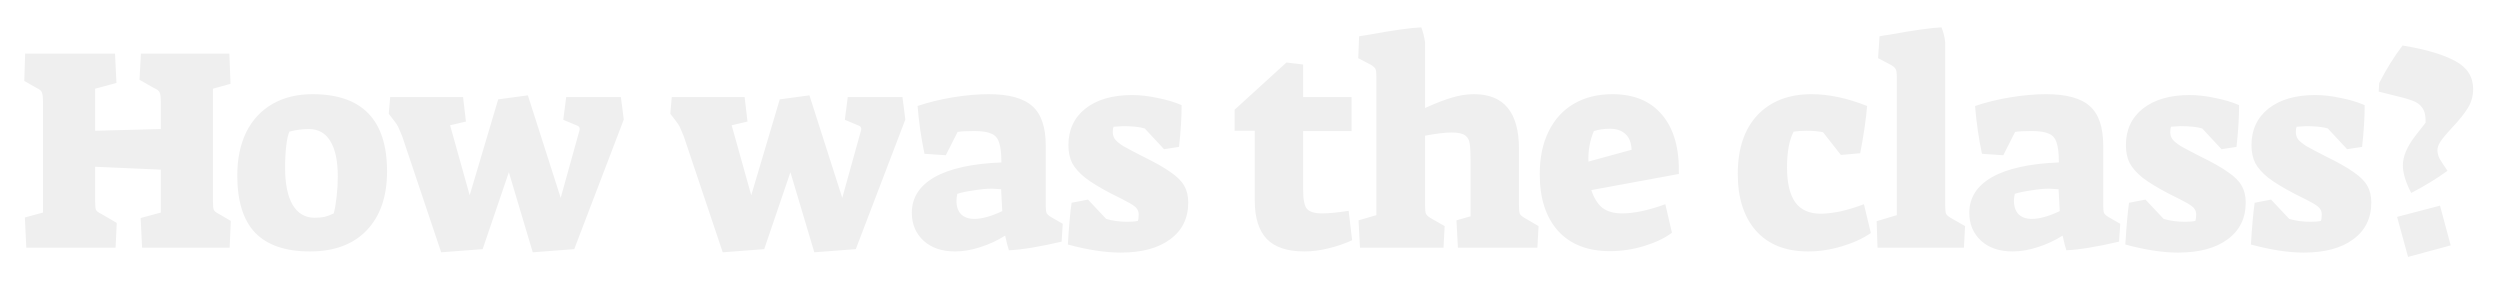 <svg width="434" height="49" viewBox="0 0 434 49" fill="none" xmlns="http://www.w3.org/2000/svg">
<g filter="url(#filter0_d_1_9)">
<path d="M4.316 33.75L7.466 32.9V13.75C7.466 12.883 7.399 12.317 7.266 12.05C7.166 11.75 6.849 11.483 6.316 11.25L4.216 10.05L4.366 5.3H19.966L20.216 10.4L16.516 11.4V18.7L27.916 18.4V13.75C27.916 12.883 27.849 12.317 27.716 12.05C27.582 11.75 27.233 11.483 26.666 11.25L24.216 9.85L24.466 5.3H39.816L40.016 10.55L36.966 11.4V30.9C36.966 31.7 37.016 32.217 37.116 32.45C37.249 32.683 37.549 32.917 38.016 33.15L40.066 34.35L39.866 39H24.666L24.416 33.85L27.916 32.9V25.45L16.516 24.95V30.9C16.516 31.7 16.566 32.217 16.666 32.45C16.799 32.683 17.116 32.917 17.616 33.15L20.266 34.7L20.066 39H4.566L4.316 33.75ZM53.792 39.65C49.559 39.65 46.392 38.567 44.292 36.4C42.226 34.233 41.192 30.917 41.192 26.45C41.192 23.583 41.709 21.083 42.742 18.95C43.809 16.817 45.326 15.183 47.292 14.05C49.259 12.917 51.576 12.35 54.242 12.35C62.876 12.35 67.192 16.817 67.192 25.75C67.192 30.117 66.009 33.533 63.642 36C61.309 38.433 58.026 39.65 53.792 39.65ZM54.592 33.8C55.259 33.8 55.842 33.75 56.342 33.65C56.842 33.517 57.376 33.317 57.942 33.05C58.142 32.283 58.309 31.3 58.442 30.1C58.576 28.9 58.642 27.75 58.642 26.65C58.642 23.95 58.209 21.9 57.342 20.5C56.509 19.1 55.259 18.4 53.592 18.4C52.492 18.4 51.376 18.55 50.242 18.85C50.009 19.35 49.826 20.167 49.692 21.3C49.559 22.4 49.492 23.667 49.492 25.1C49.492 27.9 49.926 30.05 50.792 31.55C51.692 33.05 52.959 33.8 54.592 33.8ZM69.837 19.7C69.47 18.8 69.22 18.217 69.087 17.95C68.954 17.683 68.704 17.317 68.337 16.85L67.487 15.75L67.737 12.85H80.387L80.887 17.1L78.137 17.75L81.537 29.9L86.487 13.25L91.637 12.55L97.337 30.35L100.537 18.85C100.604 18.65 100.637 18.5 100.637 18.4C100.637 18.1 100.487 17.9 100.187 17.8L97.787 16.8L98.287 12.85H107.787L108.287 16.75L99.687 39.25L92.487 39.8L88.337 25.9L83.787 39.25L76.587 39.8L69.837 19.7ZM118.716 19.7C118.349 18.8 118.099 18.217 117.966 17.95C117.832 17.683 117.582 17.317 117.216 16.85L116.366 15.75L116.616 12.85H129.266L129.766 17.1L127.016 17.75L130.416 29.9L135.366 13.25L140.516 12.55L146.216 30.35L149.416 18.85C149.482 18.65 149.516 18.5 149.516 18.4C149.516 18.1 149.366 17.9 149.066 17.8L146.666 16.8L147.166 12.85H156.666L157.166 16.75L148.566 39.25L141.366 39.8L137.216 25.9L132.666 39.25L125.466 39.8L118.716 19.7ZM165.792 39.65C163.525 39.65 161.709 39.033 160.342 37.8C158.975 36.533 158.292 34.917 158.292 32.95C158.292 30.317 159.609 28.25 162.242 26.75C164.909 25.25 168.775 24.4 173.842 24.2C173.842 22.633 173.709 21.483 173.442 20.75C173.209 19.983 172.759 19.467 172.092 19.2C171.459 18.9 170.475 18.75 169.142 18.75C167.775 18.75 166.809 18.8 166.242 18.9L164.192 22.95L160.492 22.7C159.925 20.033 159.525 17.267 159.292 14.4C161.159 13.767 163.192 13.267 165.392 12.9C167.625 12.533 169.709 12.35 171.642 12.35C175.175 12.35 177.709 13.05 179.242 14.45C180.775 15.817 181.542 18.1 181.542 21.3V31.75C181.542 32.35 181.592 32.767 181.692 33C181.825 33.233 182.092 33.467 182.492 33.7L184.492 34.85L184.292 37.95C180.425 38.85 177.375 39.35 175.142 39.45C175.075 39.25 174.975 38.9 174.842 38.4C174.709 37.867 174.592 37.367 174.492 36.9C173.192 37.733 171.759 38.4 170.192 38.9C168.659 39.4 167.192 39.65 165.792 39.65ZM169.142 34C170.475 34 172.092 33.55 173.992 32.65L173.792 28.85C172.992 28.783 172.459 28.75 172.192 28.75C171.292 28.75 170.242 28.85 169.042 29.05C167.842 29.217 166.892 29.417 166.192 29.65C166.092 30.083 166.042 30.483 166.042 30.85C166.042 31.85 166.309 32.633 166.842 33.2C167.409 33.733 168.175 34 169.142 34ZM194.528 39.85C191.894 39.85 188.844 39.383 185.378 38.45C185.578 35.183 185.794 32.767 186.028 31.2L188.878 30.65L192.028 34C193.128 34.333 194.361 34.5 195.728 34.5C196.494 34.5 197.094 34.45 197.528 34.35C197.628 34.083 197.678 33.717 197.678 33.25C197.678 32.85 197.578 32.517 197.378 32.25C197.211 31.983 196.811 31.667 196.178 31.3C195.544 30.933 194.444 30.367 192.878 29.6C190.911 28.567 189.411 27.65 188.378 26.85C187.344 26.017 186.594 25.167 186.128 24.3C185.694 23.433 185.478 22.4 185.478 21.2C185.478 18.533 186.461 16.417 188.428 14.85C190.428 13.283 193.128 12.5 196.528 12.5C197.928 12.5 199.394 12.667 200.928 13C202.494 13.3 203.894 13.717 205.128 14.25C205.128 16.417 204.978 18.833 204.678 21.5L202.078 21.9L198.728 18.3C197.861 18.033 196.594 17.9 194.928 17.9C194.661 17.9 194.128 17.933 193.328 18C193.228 18.2 193.178 18.517 193.178 18.95C193.178 19.417 193.311 19.833 193.578 20.2C193.844 20.533 194.311 20.917 194.978 21.35C195.678 21.75 196.778 22.333 198.278 23.1C200.478 24.167 202.128 25.1 203.228 25.9C204.361 26.667 205.144 27.45 205.578 28.25C206.044 29.05 206.278 30.017 206.278 31.15C206.278 33.883 205.228 36.017 203.128 37.55C201.061 39.083 198.194 39.85 194.528 39.85ZM226.427 39.65C223.494 39.65 221.327 38.933 219.927 37.5C218.527 36.033 217.827 33.817 217.827 30.85V18.7H214.327V15.05L223.327 6.85L226.227 7.2V12.85H234.627V18.75H226.227V29.05C226.227 30.65 226.444 31.717 226.877 32.25C227.344 32.783 228.227 33.05 229.527 33.05C230.627 33.05 232.16 32.9 234.127 32.6L234.727 37.7C233.527 38.267 232.177 38.733 230.677 39.1C229.21 39.467 227.794 39.65 226.427 39.65ZM235.842 34.25L238.942 33.35V9.4C238.942 8.667 238.892 8.2 238.792 8C238.692 7.767 238.425 7.517 237.992 7.25L235.792 6.1L235.942 2.3L237.492 2.05C241.892 1.25 244.975 0.817 246.742 0.75C247.042 1.55 247.259 2.417 247.392 3.35V14.75C249.225 13.917 250.775 13.317 252.042 12.95C253.342 12.55 254.625 12.35 255.892 12.35C261.092 12.35 263.692 15.517 263.692 21.85V31.7C263.692 32.4 263.742 32.867 263.842 33.1C263.942 33.333 264.225 33.583 264.692 33.85L267.092 35.25L266.892 39H253.092L252.842 34.25L255.292 33.55V24.05C255.292 22.583 255.242 21.55 255.142 20.95C255.075 20.317 254.809 19.833 254.342 19.5C253.875 19.167 253.092 19 251.992 19C250.925 19 249.392 19.183 247.392 19.55V31.7C247.392 32.4 247.442 32.867 247.542 33.1C247.642 33.333 247.909 33.583 248.342 33.85L250.792 35.25L250.592 39H236.092L235.842 34.25ZM279.5 39.6C275.6 39.6 272.583 38.417 270.45 36.05C268.35 33.683 267.3 30.417 267.3 26.25C267.3 23.35 267.816 20.867 268.85 18.8C269.883 16.7 271.35 15.1 273.25 14C275.15 12.9 277.366 12.35 279.9 12.35C283.666 12.35 286.55 13.55 288.55 15.95C290.583 18.35 291.55 21.767 291.45 26.2L276.25 29C276.716 30.4 277.366 31.433 278.2 32.1C279.066 32.733 280.2 33.05 281.6 33.05C282.566 33.05 283.716 32.917 285.05 32.65C286.383 32.35 287.733 31.95 289.1 31.45L290.25 36.4C289.016 37.333 287.416 38.1 285.45 38.7C283.483 39.3 281.5 39.6 279.5 39.6ZM283.25 22C283.183 20.733 282.816 19.817 282.15 19.25C281.516 18.65 280.616 18.35 279.45 18.35C278.483 18.35 277.566 18.483 276.7 18.75C276 20.383 275.683 22.15 275.75 24.05L283.25 22ZM313.877 39.65C310.01 39.65 307.01 38.467 304.877 36.1C302.743 33.7 301.677 30.4 301.677 26.2C301.677 21.833 302.81 18.433 305.077 16C307.377 13.567 310.51 12.35 314.477 12.35C317.477 12.35 320.693 13.033 324.127 14.4C324.06 15.367 323.91 16.65 323.677 18.25C323.443 19.817 323.193 21.267 322.927 22.6L319.577 22.9L316.477 18.95C315.643 18.783 314.71 18.7 313.677 18.7C312.843 18.7 312.077 18.75 311.377 18.85C310.61 20.317 310.227 22.383 310.227 25.05C310.227 27.783 310.71 29.817 311.677 31.15C312.643 32.45 314.11 33.1 316.077 33.1C317.01 33.1 318.143 32.967 319.477 32.7C320.81 32.4 322.177 31.983 323.577 31.45L324.777 36.45C323.443 37.383 321.777 38.15 319.777 38.75C317.81 39.35 315.843 39.65 313.877 39.65ZM325.786 34.4L329.286 33.35V9.4C329.286 8.667 329.219 8.2 329.086 8C328.986 7.767 328.703 7.517 328.236 7.25L326.036 6.1L326.286 2.3C326.953 2.167 327.469 2.083 327.836 2.05C332.236 1.25 335.303 0.817 337.036 0.75C337.369 1.517 337.586 2.383 337.686 3.35V31.7C337.686 32.4 337.736 32.867 337.836 33.1C337.936 33.333 338.219 33.583 338.686 33.85L341.136 35.25L340.936 39H325.936L325.786 34.4ZM349.37 39.65C347.103 39.65 345.287 39.033 343.92 37.8C342.553 36.533 341.87 34.917 341.87 32.95C341.87 30.317 343.187 28.25 345.82 26.75C348.487 25.25 352.353 24.4 357.42 24.2C357.42 22.633 357.287 21.483 357.02 20.75C356.787 19.983 356.337 19.467 355.67 19.2C355.037 18.9 354.053 18.75 352.72 18.75C351.353 18.75 350.387 18.8 349.82 18.9L347.77 22.95L344.07 22.7C343.503 20.033 343.103 17.267 342.87 14.4C344.737 13.767 346.77 13.267 348.97 12.9C351.203 12.533 353.287 12.35 355.22 12.35C358.753 12.35 361.287 13.05 362.82 14.45C364.353 15.817 365.12 18.1 365.12 21.3V31.75C365.12 32.35 365.17 32.767 365.27 33C365.403 33.233 365.67 33.467 366.07 33.7L368.07 34.85L367.87 37.95C364.003 38.85 360.953 39.35 358.72 39.45C358.653 39.25 358.553 38.9 358.42 38.4C358.287 37.867 358.17 37.367 358.07 36.9C356.77 37.733 355.337 38.4 353.77 38.9C352.237 39.4 350.77 39.65 349.37 39.65ZM352.72 34C354.053 34 355.67 33.55 357.57 32.65L357.37 28.85C356.57 28.783 356.037 28.75 355.77 28.75C354.87 28.75 353.82 28.85 352.62 29.05C351.42 29.217 350.47 29.417 349.77 29.65C349.67 30.083 349.62 30.483 349.62 30.85C349.62 31.85 349.887 32.633 350.42 33.2C350.987 33.733 351.753 34 352.72 34ZM378.106 39.85C375.472 39.85 372.422 39.383 368.956 38.45C369.156 35.183 369.372 32.767 369.606 31.2L372.456 30.65L375.606 34C376.706 34.333 377.939 34.5 379.306 34.5C380.072 34.5 380.672 34.45 381.106 34.35C381.206 34.083 381.256 33.717 381.256 33.25C381.256 32.85 381.156 32.517 380.956 32.25C380.789 31.983 380.389 31.667 379.756 31.3C379.122 30.933 378.022 30.367 376.456 29.6C374.489 28.567 372.989 27.65 371.956 26.85C370.922 26.017 370.172 25.167 369.706 24.3C369.272 23.433 369.056 22.4 369.056 21.2C369.056 18.533 370.039 16.417 372.006 14.85C374.006 13.283 376.706 12.5 380.106 12.5C381.506 12.5 382.972 12.667 384.506 13C386.072 13.3 387.472 13.717 388.706 14.25C388.706 16.417 388.556 18.833 388.256 21.5L385.656 21.9L382.306 18.3C381.439 18.033 380.172 17.9 378.506 17.9C378.239 17.9 377.706 17.933 376.906 18C376.806 18.2 376.756 18.517 376.756 18.95C376.756 19.417 376.889 19.833 377.156 20.2C377.422 20.533 377.889 20.917 378.556 21.35C379.256 21.75 380.356 22.333 381.856 23.1C384.056 24.167 385.706 25.1 386.806 25.9C387.939 26.667 388.722 27.45 389.156 28.25C389.622 29.05 389.856 30.017 389.856 31.15C389.856 33.883 388.806 36.017 386.706 37.55C384.639 39.083 381.772 39.85 378.106 39.85ZM399.908 39.85C397.275 39.85 394.225 39.383 390.758 38.45C390.958 35.183 391.175 32.767 391.408 31.2L394.258 30.65L397.408 34C398.508 34.333 399.742 34.5 401.108 34.5C401.875 34.5 402.475 34.45 402.908 34.35C403.008 34.083 403.058 33.717 403.058 33.25C403.058 32.85 402.958 32.517 402.758 32.25C402.592 31.983 402.192 31.667 401.558 31.3C400.925 30.933 399.825 30.367 398.258 29.6C396.292 28.567 394.792 27.65 393.758 26.85C392.725 26.017 391.975 25.167 391.508 24.3C391.075 23.433 390.858 22.4 390.858 21.2C390.858 18.533 391.842 16.417 393.808 14.85C395.808 13.283 398.508 12.5 401.908 12.5C403.308 12.5 404.775 12.667 406.308 13C407.875 13.3 409.275 13.717 410.508 14.25C410.508 16.417 410.358 18.833 410.058 21.5L407.458 21.9L404.108 18.3C403.242 18.033 401.975 17.9 400.308 17.9C400.042 17.9 399.508 17.933 398.708 18C398.608 18.2 398.558 18.517 398.558 18.95C398.558 19.417 398.692 19.833 398.958 20.2C399.225 20.533 399.692 20.917 400.358 21.35C401.058 21.75 402.158 22.333 403.658 23.1C405.858 24.167 407.508 25.1 408.608 25.9C409.742 26.667 410.525 27.45 410.958 28.25C411.425 29.05 411.658 30.017 411.658 31.15C411.658 33.883 410.608 36.017 408.508 37.55C406.442 39.083 403.575 39.85 399.908 39.85ZM418.587 29.5C417.62 27.633 417.137 26.033 417.137 24.7C417.137 23.167 417.853 21.467 419.287 19.6L421.087 17.3C421.12 16.167 420.937 15.317 420.537 14.75C420.137 14.15 419.537 13.717 418.737 13.45C417.937 13.15 416.603 12.783 414.737 12.35L412.937 11.9L413.037 10.4C414.303 7.933 415.653 5.767 417.087 3.9C421.12 4.567 424.17 5.467 426.237 6.6C428.303 7.7 429.337 9.317 429.337 11.45C429.337 12.683 429.02 13.8 428.387 14.8C427.787 15.767 426.903 16.867 425.737 18.1L424.837 19.1C424.237 19.767 423.803 20.333 423.537 20.8C423.27 21.233 423.137 21.667 423.137 22.1C423.137 22.533 423.253 23 423.487 23.5C423.753 23.967 424.22 24.683 424.887 25.65C423.053 26.983 420.953 28.267 418.587 29.5ZM416.137 33.65L423.587 31.7L425.437 38.6L418.037 40.6L416.137 33.65Z" fill="#EFEFEF"/>
</g>
<defs>
<filter id="filter0_d_1_9" x="0.216" y="0.75" width="433.121" height="47.85" filterUnits="userSpaceOnUse" color-interpolation-filters="sRGB">
<feFlood flood-opacity="0" result="BackgroundImageFix"/>
<feColorMatrix in="SourceAlpha" type="matrix" values="0 0 0 0 0 0 0 0 0 0 0 0 0 0 0 0 0 0 127 0" result="hardAlpha"/>
<feOffset dy="4"/>
<feGaussianBlur stdDeviation="2"/>
<feComposite in2="hardAlpha" operator="out"/>
<feColorMatrix type="matrix" values="0 0 0 0 0 0 0 0 0 0 0 0 0 0 0 0 0 0 0.25 0"/>
<feBlend mode="normal" in2="BackgroundImageFix" result="effect1_dropShadow_1_9"/>
<feBlend mode="normal" in="SourceGraphic" in2="effect1_dropShadow_1_9" result="shape"/>
</filter>
</defs>
</svg>
